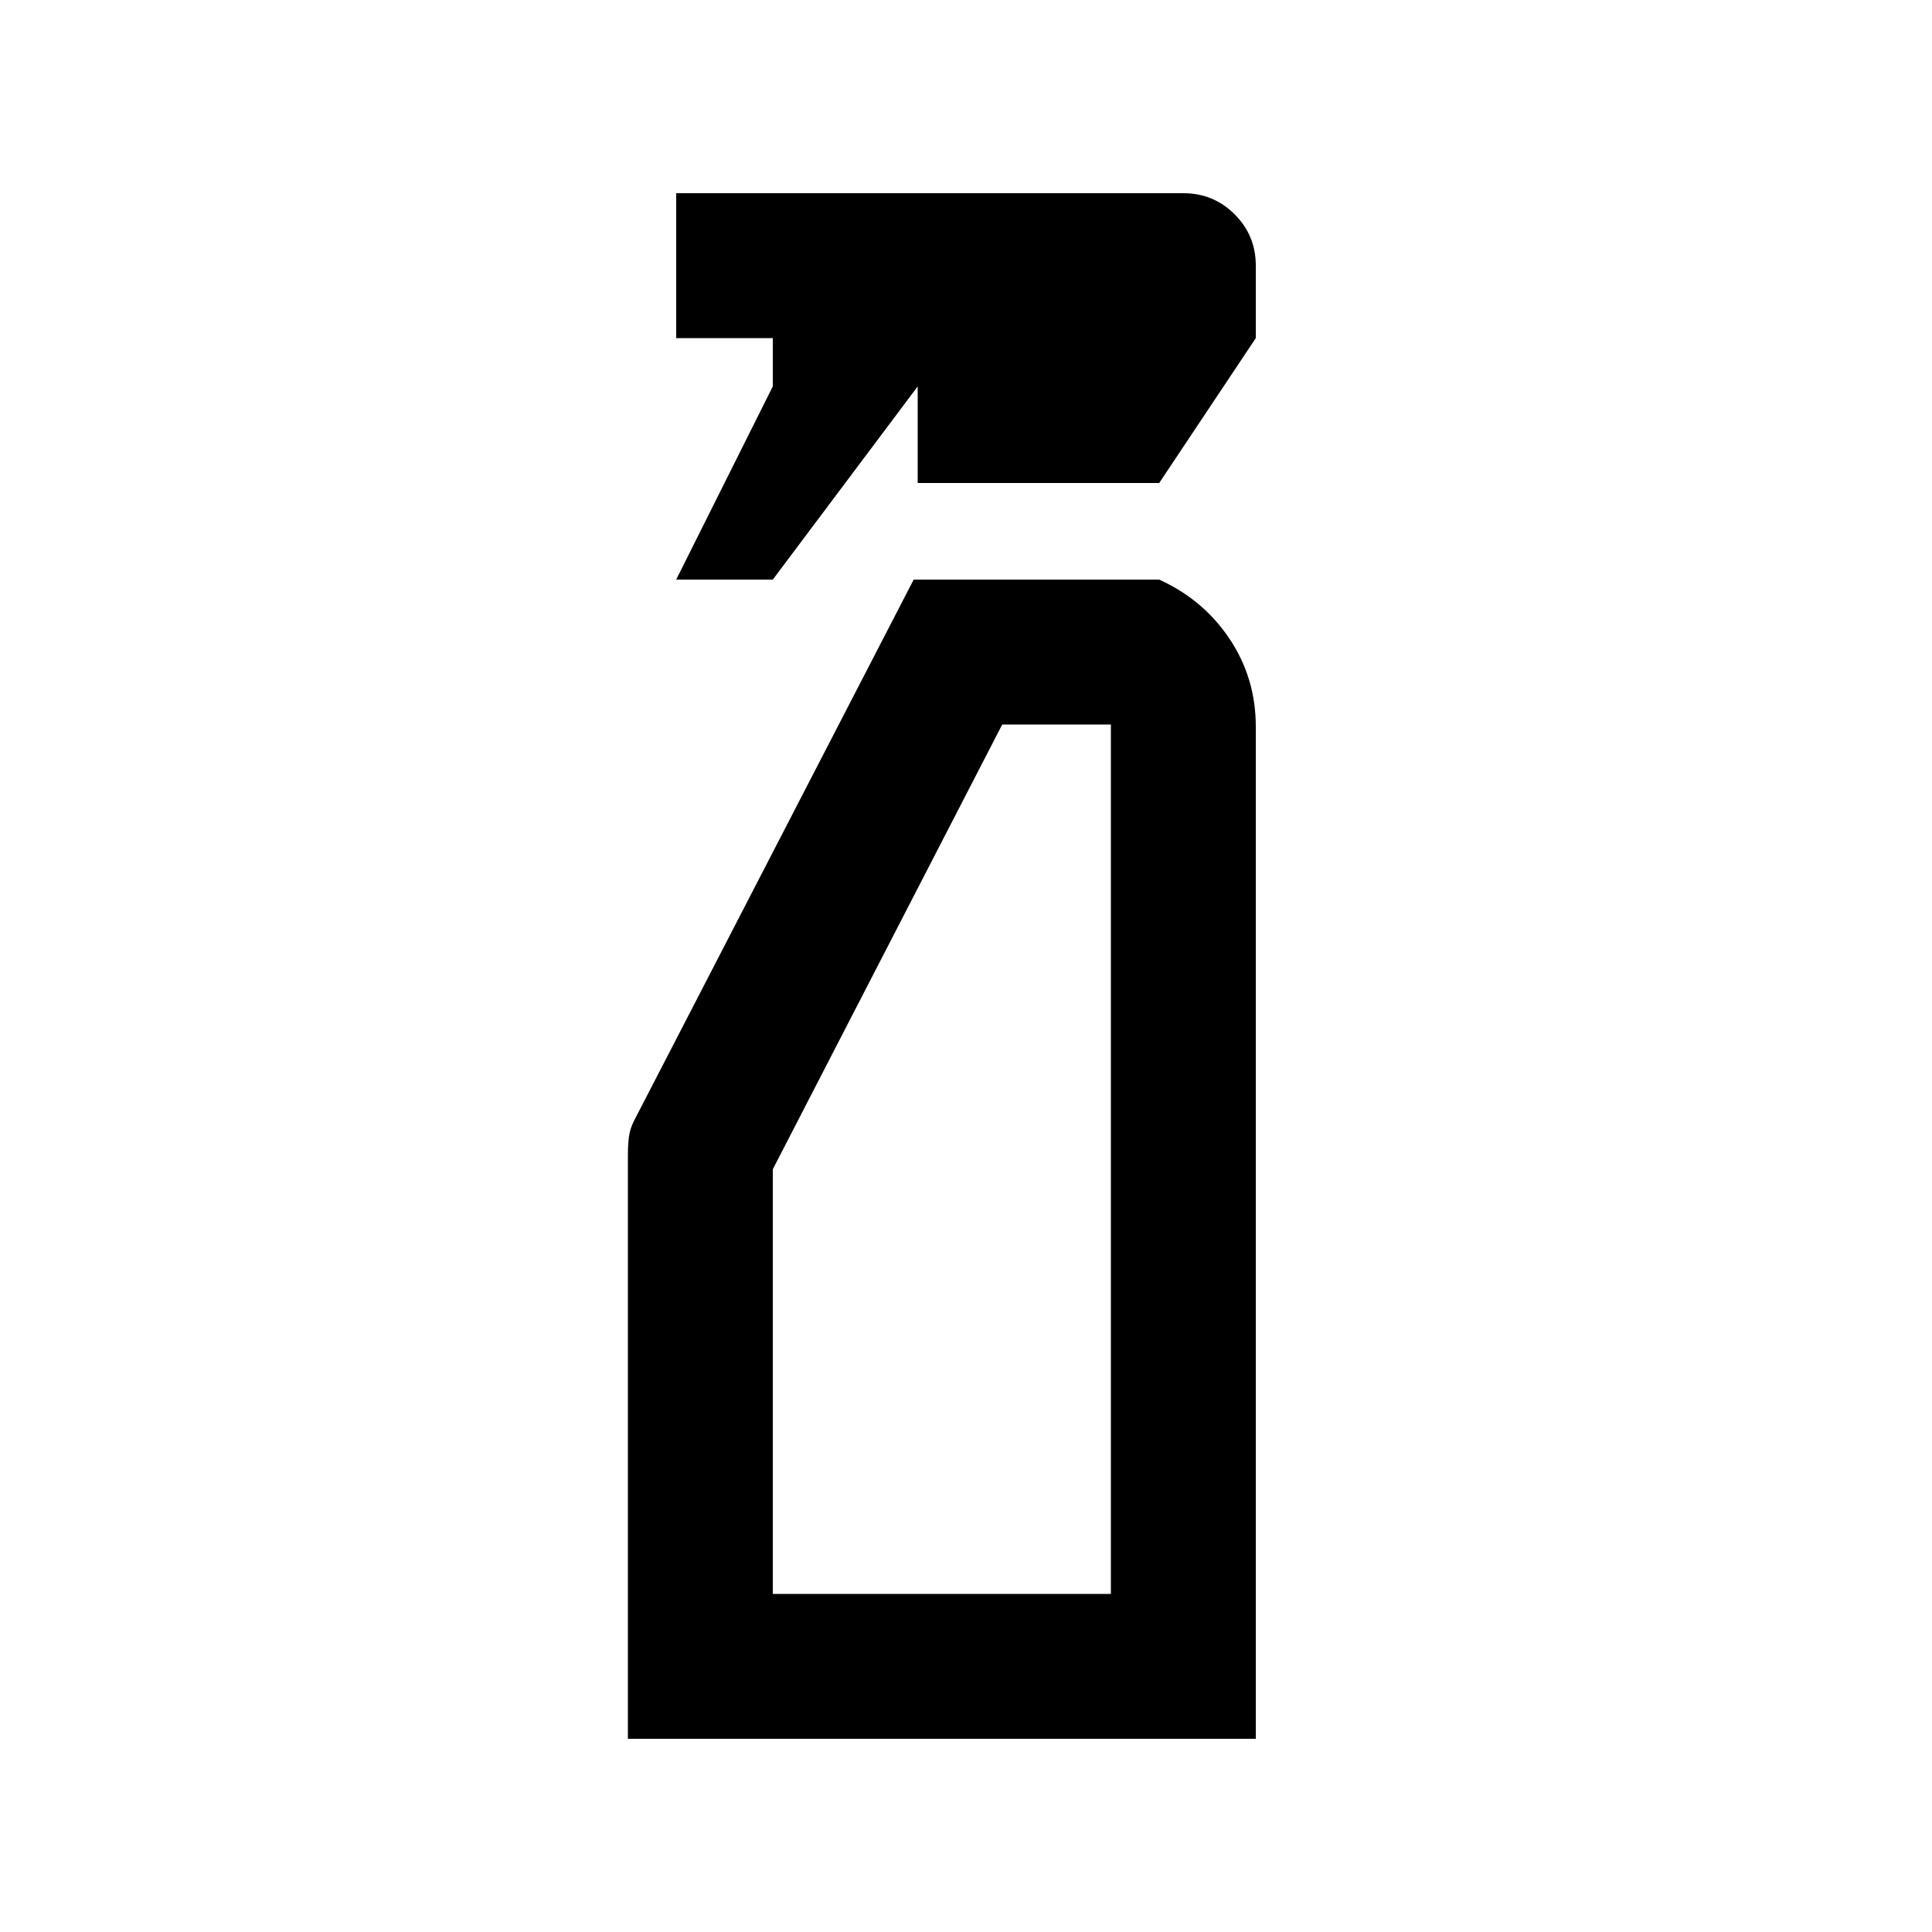 <svg xmlns="http://www.w3.org/2000/svg" height="20" viewBox="0 -960 960 960" width="20"><path d="m336-672 48-96v-24h-48v-72h252q15 0 25.5 10.5T624-828v36l-48 72H456v-48l-72 96h-48ZM312-96v-290q0-5 .5-9t2.5-8l139-269h122q22 10 35 29.5t13 43.5v503H312Zm72-72h168v-432h-54L384-379v211Zm0 0h168-168Z"/></svg>